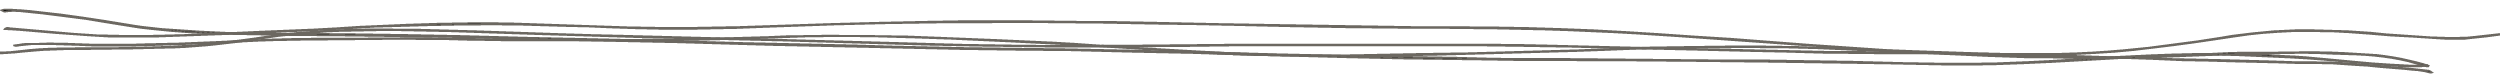 <?xml version="1.0" encoding="utf-8"?>
<!-- Generator: Adobe Illustrator 16.0.0, SVG Export Plug-In . SVG Version: 6.00 Build 0)  -->
<!DOCTYPE svg PUBLIC "-//W3C//DTD SVG 1.1//EN" "http://www.w3.org/Graphics/SVG/1.1/DTD/svg11.dtd">
<svg version="1.1" id="Layer_1" xmlns="http://www.w3.org/2000/svg" xmlns:xlink="http://www.w3.org/1999/xlink" x="0px" y="0px"
	 viewBox="0 0 1653.435 52.498" enable-background="new 0 0 1653.435 52.498"
	 xml:space="preserve" shape-rendering="optimizeSpeed" stroke="#6c6861" vector-effect="non-scaling-stroke" stroke-width="1">
<path fill-rule="evenodd" clip-rule="evenodd" d="M2.958,7.895C2.366,7.551,1.747,7.192,1.024,6.773
	C1.674,6.585,2.063,6.381,2.5,6.358c8.057-0.417,15.638,0.683,23.294,1.501c19.551,2.091,38.626,4.891,57.349,8.116
	c15.742,2.712,32.146,3.844,48.696,4.788c22.824,1.303,45.749,1.566,68.745,1.591c23.127,0.024,46.255,0.458,69.38,0.748
	c11.48,0.145,22.962,0.312,34.429,0.576c14.873,0.343,29.728,0.827,44.598,1.183c13.076,0.312,26.167,0.51,39.245,0.794
	c14.696,0.319,29.391,0.643,44.078,1.029c19.692,0.519,39.372,1.156,59.069,1.641c25.253,0.621,50.52,1.121,75.774,1.713
	c15.398,0.361,30.777,0.871,46.18,1.18c16.123,0.322,32.262,0.473,48.393,0.719c28.498,0.434,57.008,0.756,85.487,1.361
	c32.427,0.688,64.826,1.645,97.239,2.465c20.234,0.51,40.465,1.051,60.711,1.453c19.526,0.389,39.073,0.588,58.609,0.924
	c12.9,0.221,25.789,0.625,38.691,0.779c12.012,0.141,24.039,0,36.057,0.088c36.591,0.266,73.178,0.586,109.766,0.875
	c14.892,0.117,29.793,0.094,44.673,0.334c21.871,0.355,43.748,0.764,65.592,1.375c27.82,0.777,55.602,0.594,83.293-0.641
	c18.011-0.803,35.879-2.219,53.871-3.121c17.983-0.902,35.922-1.945,54.077-2.26c16.023-0.277,31.889,0.225,47.802,0.65
	c4.46,0.119,8.859,0.648,13.319,0.785c19.608,0.607,38.361,3.238,57.598,4.719c8.11,0.625,16.258,1.229,24.445,1.574
	c4.32,0.184,8.761-0.209,13.006-0.338c-2.304,1.041-5.748,1.129-8.99,1.107c-4.823-0.031-9.715-0.139-14.444-0.533
	c-15.145-1.266-30.201-2.738-45.345-4.012c-7.391-0.623-14.864-1.096-22.349-1.438c-14.977-0.684-29.961-1.482-44.984-1.754
	c-11.971-0.219-24.086-0.047-36,0.52c-25.676,1.221-51.237,2.904-76.891,4.217c-24.248,1.24-48.567,2.146-73.024,1.709
	c-22.225-0.4-44.438-0.938-66.669-1.25c-31.746-0.449-63.501-0.795-95.255-1.094c-26.372-0.248-52.748-0.383-79.124-0.531
	c-10.405-0.059-20.812,0.037-31.213-0.035c-10.581-0.076-21.16-0.277-31.741-0.416c-17.214-0.223-34.44-0.342-51.645-0.682
	c-25.096-0.496-50.182-1.102-75.26-1.744c-21.311-0.547-42.602-1.273-63.913-1.809c-26.87-0.676-53.745-1.342-80.635-1.822
	c-24.554-0.438-49.137-0.551-73.694-0.939c-20.076-0.318-40.137-0.824-60.201-1.264c-21.045-0.461-42.094-0.904-63.131-1.426
	c-21.134-0.523-42.25-1.188-63.388-1.693c-24.363-0.583-48.742-1.039-73.108-1.595c-12.542-0.287-25.07-0.699-37.609-1.009
	c-18.987-0.468-37.973-0.979-56.974-1.316c-17.388-0.309-34.794-0.403-52.192-0.605c-24.743-0.288-49.503-0.431-74.225-0.937
	c-18.102-0.372-36.147-1.395-53.771-3.301c-9.887-1.07-19.474-2.759-29.015-4.381c-18.652-3.17-37.855-5.449-57.304-7.359
	C8.829,7.074,6.167,7.212,2.958,7.895z"/>
<path fill-rule="evenodd" clip-rule="evenodd" d="M1659.635,22.151c-1.315,0.205-2.604,0.447-3.942,0.611
	c-7.428,0.906-14.82,1.879-22.313,2.664c-7.276,0.766-14.646,0.383-21.962-0.053c-10.131-0.604-20.271-1.191-30.375-1.885
	c-9.2-0.631-18.321-1.529-27.548-2.074c-25.569-1.512-50.721-1.002-75.411,2.816c-17.774,2.748-35.771,5.253-53.899,7.505
	c-33.489,4.16-67.728,5.396-102.374,4.404c-21.666-0.623-43.375-1.098-64.949-2.129c-21.025-1.006-41.924-2.57-62.84-4.006
	c-37.229-2.554-74.375-5.365-111.667-7.73c-20.05-1.271-40.289-2.064-60.502-2.656c-20.938-0.611-41.944-0.807-62.926-1.021
	c-22.96-0.236-45.939-0.127-68.888-0.461c-24.567-0.357-49.104-1.093-73.661-1.591c-16.672-0.339-33.354-0.573-50.035-0.813
	c-24.392-0.352-48.783-0.822-73.182-0.956c-24.576-0.135-49.172-0.079-73.742,0.187c-22.596,0.244-45.185,0.789-67.755,1.372
	c-15.755,0.408-31.469,1.142-47.212,1.666c-22.912,0.764-45.867,1.5-68.834,1.084c-20.42-0.371-40.78-1.35-61.191-1.877
	c-18.804-0.486-37.65-1.104-56.457-0.986c-23.485,0.146-46.97,0.847-70.412,1.583c-11.241,0.354-22.348,1.475-33.574,2.01
	c-20.865,0.996-41.764,1.857-62.663,2.699c-15.358,0.617-30.743,1.121-46.114,1.668c-15.084,0.537-30.18,0.375-45.11-0.578
	c-15.599-0.994-31.051-2.445-46.58-3.664c-3.424-0.268-6.901-0.398-10.442-0.596c0.744-1.295,2.247-0.832,3.566-0.719
	c14.082,1.219,28.137,2.502,42.256,3.629c19.897,1.588,39.97,1.709,60.087,1.121c8.767-0.256,17.541-0.49,26.286-0.859
	c24.107-1.012,48.219-2.021,72.296-3.164c20.327-0.965,40.558-2.445,60.927-3.1c27.19-0.873,54.468-1.409,81.751-0.497
	c21.468,0.719,42.932,1.457,64.405,2.144c24.936,0.799,49.88,0.527,74.79-0.158c20.05-0.552,40.046-1.477,60.097-2.024
	c21.309-0.581,42.647-0.948,63.979-1.338c13.449-0.246,26.908-0.508,40.363-0.505c19.381,0.005,38.761,0.207,58.138,0.392
	c17.76,0.17,35.523,0.354,53.271,0.665c27.075,0.474,54.134,1.125,81.21,1.582c28.864,0.487,57.738,0.899,86.613,1.226
	c26.01,0.293,52.051,0.176,78.033,0.697c28.682,0.576,57.224,2.031,85.617,4.01c15.945,1.111,31.958,2.031,47.895,3.166
	c17.349,1.236,34.609,2.722,51.973,3.916c22.681,1.559,45.276,3.414,68.218,4.131c19.321,0.605,38.626,1.402,57.971,1.797
	c27.305,0.555,54.553,0.174,81.44-2.326c22.333-2.076,44.151-4.98,65.547-8.482c17.84-2.92,36.144-4.711,55.157-4.779
	c7.866-0.027,15.736,0.375,23.613,0.537c13.337,0.275,26.136,2.025,39.266,2.824c12.936,0.787,25.817,2.059,38.999,1.699
	c3.547-0.096,7.091-0.404,10.564-0.756c7.315-0.74,14.581-1.574,21.868-2.369C1659.391,21.918,1659.51,22.036,1659.635,22.151z"/>
<path fill-rule="evenodd" clip-rule="evenodd" d="M-16.991,34.529c1.736,0,3.5-0.09,5.206,0.016
	c8.67,0.529,17.177,0.197,25.546-0.887c15.744-2.039,31.923-1.93,48.061-1.898c22.46,0.043,44.839-0.344,67.062-1.928
	c13.86-0.988,27.365-2.59,40.549-4.697c23.372-3.735,47.433-5.366,72.246-5.654c24.639-0.286,49.14,0.302,73.655,1.09
	c17.888,0.575,35.751,1.304,53.641,1.863c14.49,0.454,29.003,0.768,43.509,1.129c19.166,0.477,38.337,0.922,57.502,1.412
	c14.866,0.38,29.725,0.804,44.586,1.216c20.594,0.572,41.184,1.163,61.779,1.721c20.048,0.545,40.09,1.172,60.157,1.553
	c21.689,0.412,43.403,0.832,65.104,0.801c36.053-0.051,72.103-0.5,108.157-0.697c18.832-0.102,37.669-0.016,56.504-0.029
	c11.657-0.01,23.316-0.121,34.97-0.066c40.718,0.191,81.451-0.486,122.151,0.521c25.261,0.623,50.524,1.219,75.791,1.791
	c38.343,0.871,76.689,1.734,115.042,2.539c6.615,0.139,13.268-0.102,19.894-0.033c13.626,0.141,27.251,0.363,40.873,0.566
	c13.263,0.197,26.526,0.369,39.78,0.631c14.877,0.293,29.748,0.6,44.605,1.029c25.771,0.746,51.517,1.66,77.292,2.373
	c21.3,0.588,42.627,0.969,63.94,1.484c6.788,0.164,13.556,0.504,20.345,0.689c3.752,0.104,7.53,0.064,11.297,0.078
	c13.853,0.049,27.448,0.963,40.937,2.309c6.641,0.662,13.376,1.135,20.038,1.754c4.032,0.373,8.032,0.824,11.999,1.316
	c2.085,0.26,2.039,0.334,3.459,1.459c-0.297,0.064-0.716,0.221-0.871,0.18c-5.324-1.441-11.264-1.926-17.301-2.395
	c-10.93-0.85-21.726-2.09-32.697-2.773c-9.709-0.605-19.41-1.33-29.407-1.025c-7.081,0.215-14.278-0.406-21.436-0.59
	c-9.486-0.242-18.982-0.41-28.475-0.633c-11.815-0.277-23.636-0.516-35.435-0.885c-12.7-0.396-25.373-0.943-38.062-1.391
	c-9.298-0.328-18.6-0.635-27.908-0.885c-10.739-0.289-21.487-0.496-32.23-0.754c-17.009-0.406-34.016-0.861-51.032-1.221
	c-6.807-0.143-13.631-0.068-20.448-0.123c-22.6-0.184-45.202-0.287-67.791-0.6c-15.948-0.223-31.87-0.75-47.807-1.115
	c-11.645-0.266-23.297-0.465-34.942-0.742c-17.196-0.408-34.386-0.902-51.586-1.281c-21.146-0.467-42.294-0.92-63.455-1.252
	c-16.134-0.256-32.286-0.402-48.434-0.438c-19.376-0.041-38.754,0.133-58.132,0.131c-20.816-0.002-41.633-0.178-62.45-0.135
	c-17.225,0.035-34.446,0.289-51.67,0.43c-15.073,0.125-30.146,0.232-45.219,0.344c-12.378,0.09-24.761,0.316-37.133,0.23
	c-18.299-0.127-36.591-0.461-54.884-0.738c-11.645-0.176-23.295-0.334-34.927-0.633c-20.95-0.537-41.889-1.172-62.832-1.775
	c-11.458-0.329-22.909-0.719-34.372-1.004c-30.995-0.771-61.999-1.47-92.993-2.257c-22.033-0.56-44.061-1.157-66.073-1.849
	c-20.042-0.629-40.042-1.551-60.096-2.08c-22.031-0.581-44.079-0.763-66.178-0.353c-22.136,0.411-43.307,2.568-64.062,5.806
	c-17,2.651-34.434,4.622-52.344,5.28c-18.576,0.68-37.258,0.83-55.902,1.082c-12.012,0.164-24.066-0.078-35.953,0.943
	c-6.324,0.545-12.572,1.305-18.938,1.693C-2.196,35.625-9.704,35.854-16.991,34.529z"/>
<path fill-rule="evenodd" clip-rule="evenodd" d="M1606.153,44.07c-0.978-0.15-2.118-0.205-2.912-0.467
	c-13.299-4.393-28.126-6.936-44.683-7.449c-10.544-0.326-21.079-0.92-31.631-0.99c-12.343-0.08-24.71,0.193-37.054,0.471
	c-11.81,0.266-23.605,0.688-35.391,1.127c-14.105,0.527-28.174,1.375-42.299,1.664c-13.575,0.279-27.205,0.045-40.81-0.014
	c-4.481-0.02-8.961-0.309-13.436-0.283c-19.244,0.113-38.34-0.781-57.436-1.631c-26.417-1.178-52.811-2.441-79.207-3.703
	c-25.36-1.211-50.785-1.629-76.286-1.549c-28,0.09-55.897,0.775-83.788,1.881c-24.287,0.963-48.656,1.531-73.006,2.164
	c-25.077,0.65-50.16,1.381-75.266,1.676c-21.688,0.254-43.415,0.057-65.114-0.16c-12.362-0.123-24.737-0.533-37.043-1.096
	c-14.803-0.676-29.552-1.6-44.295-2.508c-19.539-1.203-39.009-2.656-58.586-3.709c-26.164-1.408-52.367-2.714-78.618-3.74
	c-32.175-1.256-64.414-2.336-96.757-1.486c-16.468,0.434-32.901,1.123-49.367,1.59c-13.596,0.383-27.212,0.777-40.829,0.867
	c-26.369,0.174-52.744,0.178-79.117,0.168c-14.174-0.004-28.35-0.141-42.521-0.297c-7.885-0.086-15.755-0.424-23.639-0.492
	c-14.705-0.129-29.418-0.27-44.122-0.176c-24.04,0.152-48.091,0.32-72.105,0.809c-13.597,0.275-27.113,1.265-40.689,1.816
	c-14.288,0.578-28.594,1.105-42.914,1.48c-9.662,0.254-19.374,0.367-29.043,0.248c-10.375-0.129-20.722-0.68-31.095-0.9
	c-8.926-0.189-17.934-0.451-26.508,1.145c-0.159,0.031-0.509-0.145-1.55-0.459c2.786-0.387,5.022-0.898,7.336-0.982
	c6.421-0.229,12.888-0.461,19.314-0.365c12.535,0.188,25.056,0.865,37.58,0.844c15.048-0.027,30.099-0.518,45.137-0.914
	c8.225-0.215,16.423-0.635,24.627-0.988c12.309-0.531,24.599-1.172,36.927-1.598c8.57-0.297,17.187-0.354,25.789-0.439
	c12.549-0.123,25.104-0.188,37.656-0.258c14.175-0.08,28.354-0.252,42.523-0.172c12.721,0.072,25.429,0.492,38.15,0.652
	c19.542,0.244,39.09,0.471,58.639,0.564c13.987,0.068,27.979-0.096,41.97-0.154c4.124-0.016,8.254,0.033,12.371-0.051
	c16.123-0.328,32.25-0.629,48.358-1.072c15.389-0.424,30.74-1.229,46.139-1.473c15.749-0.252,31.546-0.17,47.307,0.033
	c14.509,0.188,29.024,0.584,43.486,1.146c24.656,0.961,49.308,1.979,73.888,3.251c19.226,0.996,38.312,2.52,57.511,3.623
	c24.885,1.43,49.774,2.906,74.749,3.932c24.472,1.006,49.044,1.273,73.651,0.691c22.932-0.543,45.901-0.744,68.838-1.242
	c32.613-0.711,65.206-1.543,97.715-2.992c14.968-0.666,30.051-0.928,45.098-1.129c18.104-0.24,36.237-0.395,54.345-0.27
	c28.723,0.197,57.301,1.385,85.82,2.916c18.522,0.996,37.144,1.605,55.677,2.566c25.178,1.307,50.516,1.07,75.758,1.744
	c7.13,0.189,14.413,0.08,21.479-0.357c4.802-0.299,9.552-0.119,14.308-0.352c4.982-0.242,10.025-0.25,15.021-0.469
	c12.486-0.545,24.954-1.156,37.438-1.725c1.952-0.09,3.919-0.117,5.881-0.135c18.286-0.166,36.578-0.527,54.854-0.406
	c10.889,0.072,21.798,0.766,32.617,1.439c13.273,0.826,30.304,4.254,39.475,7.619C1606.364,43.721,1606.258,43.896,1606.153,44.07z"
	/>
</svg>
